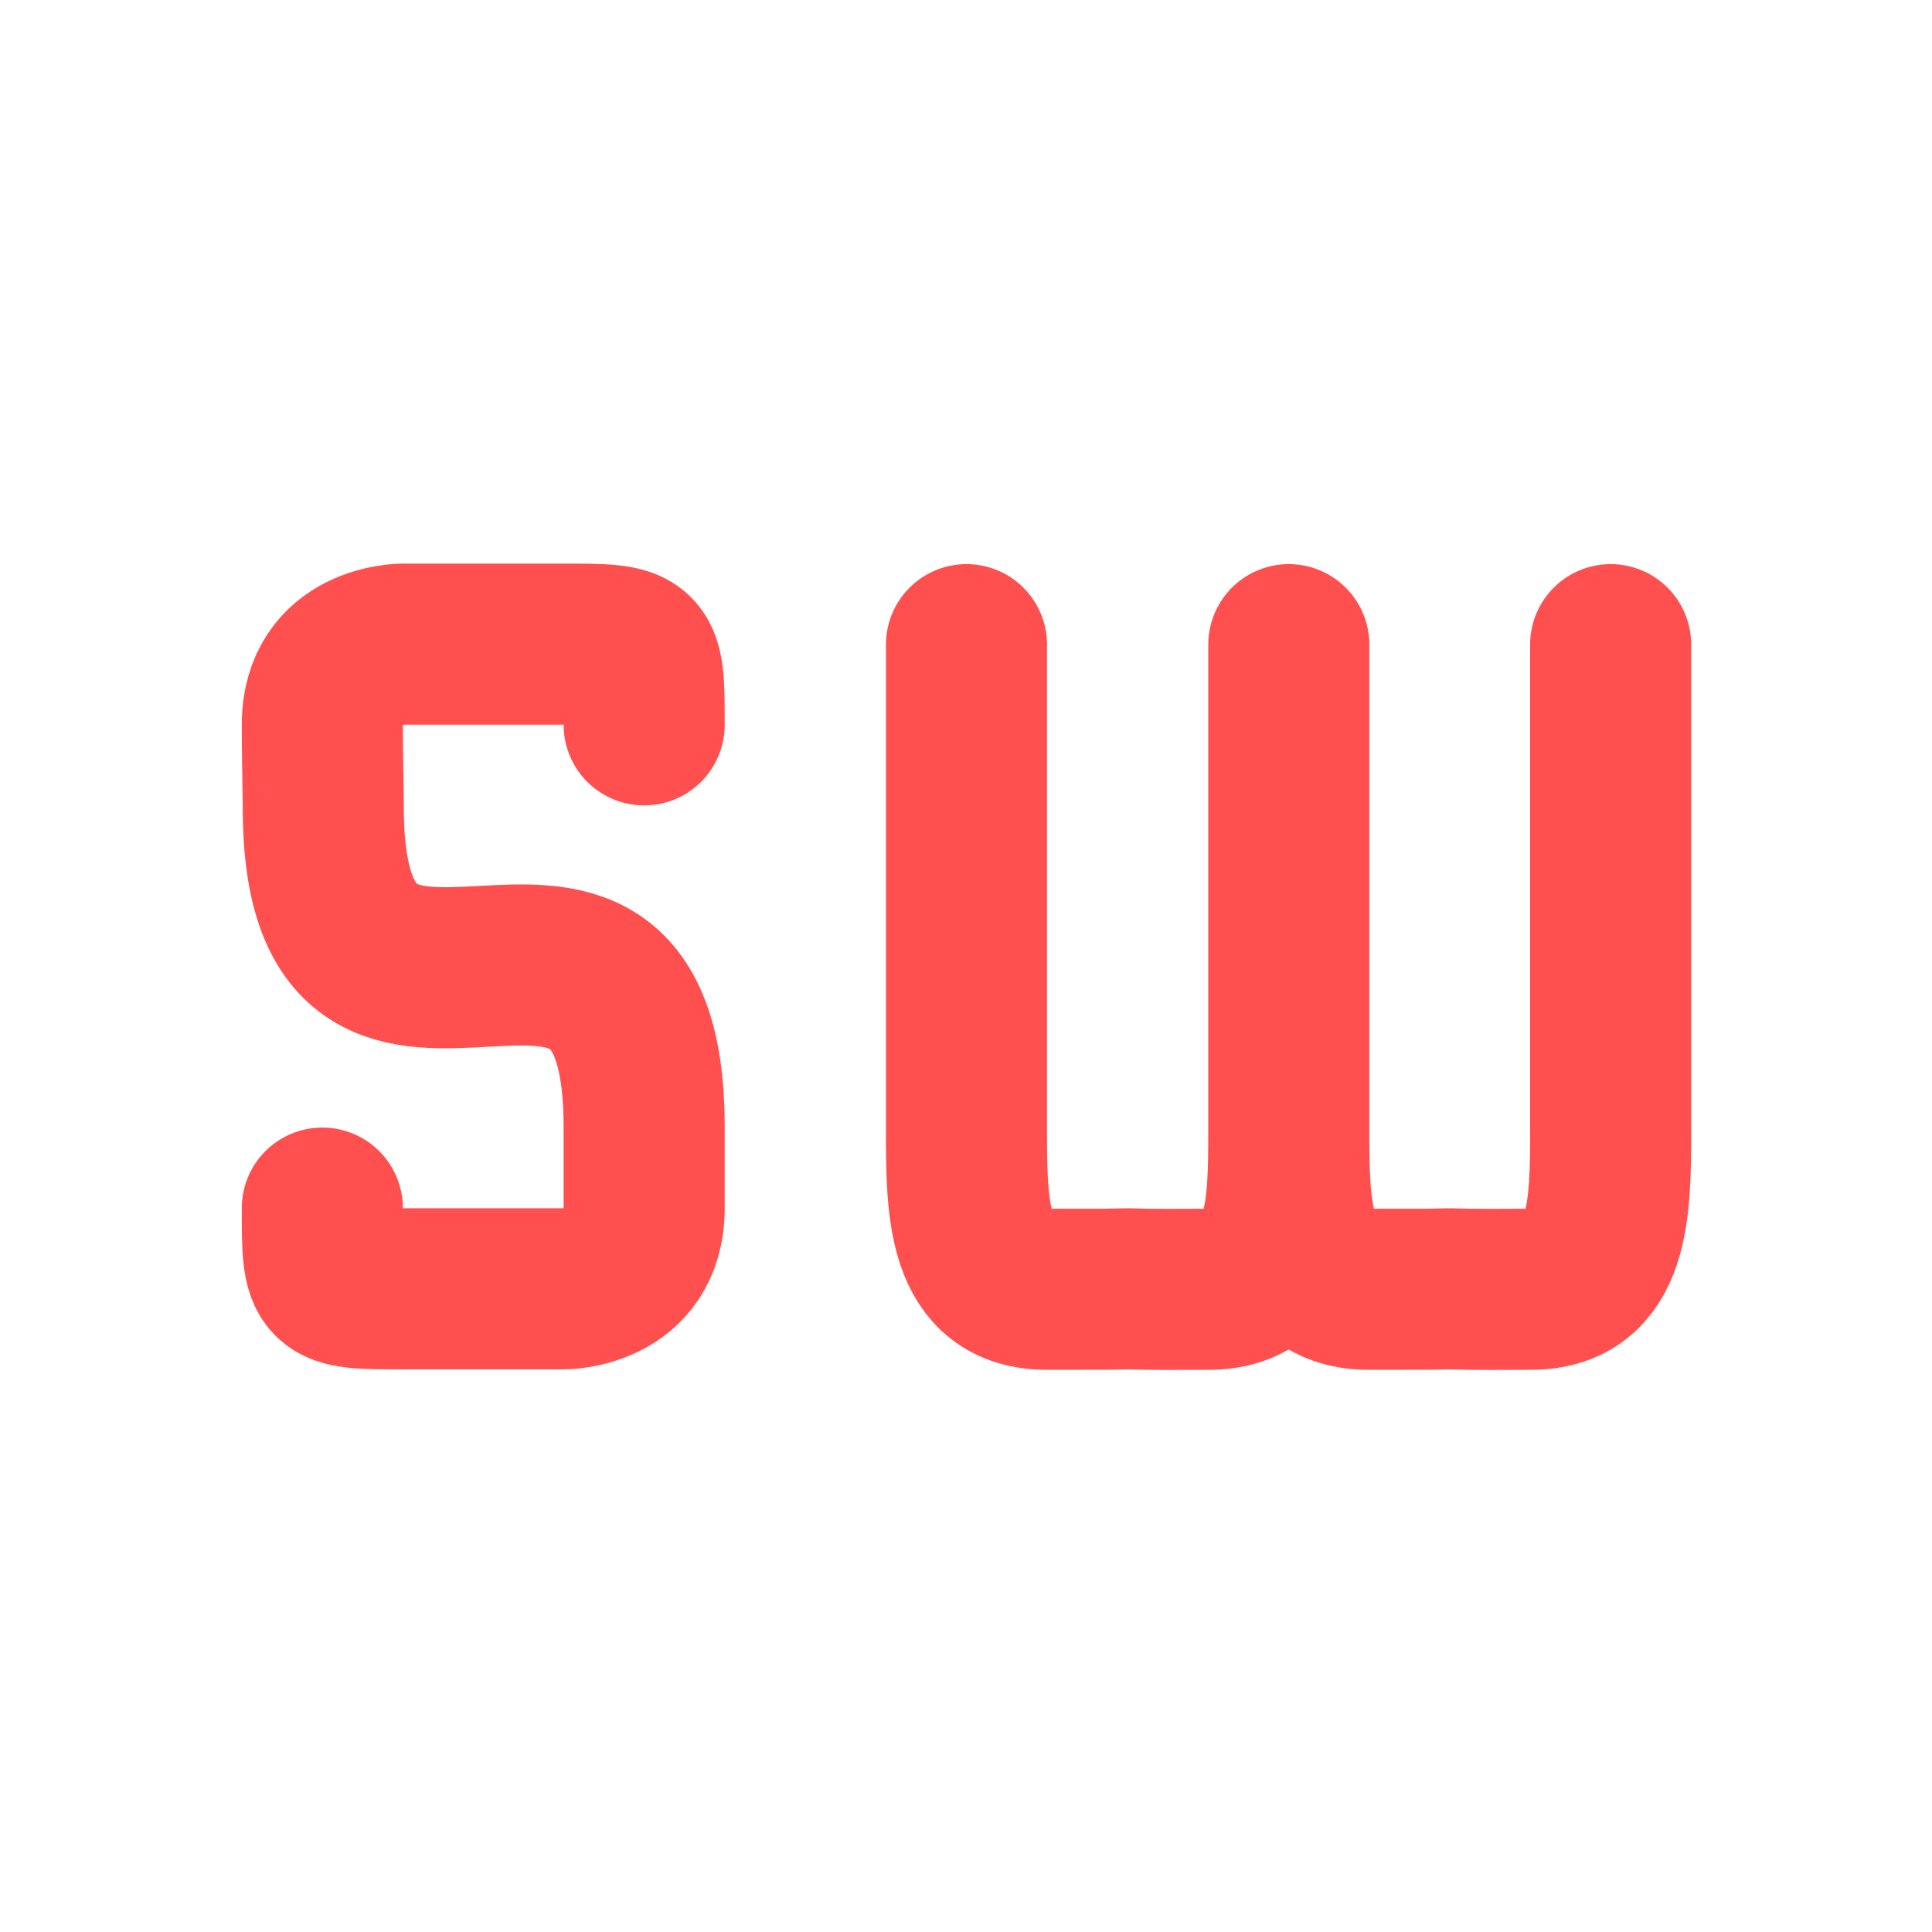 <svg xmlns="http://www.w3.org/2000/svg" xmlns:xlink="http://www.w3.org/1999/xlink" width="16" height="16" viewBox="0 0 16 16" version="1.1">
<g id="surface1">
<path style="fill:none;stroke-width:2;stroke-linecap:round;stroke-linejoin:round;stroke:rgb(100%,30.98%,30.98%);stroke-opacity:1;stroke-miterlimit:4;" d="M 3.002 14 C 3.002 15.002 3.002 15.002 3.998 15.002 C 4.361 15.002 4.426 15.002 5 15.002 C 5.457 15.002 5 15.002 6.002 15.002 C 6.002 15.002 6.998 15.002 6.998 14 L 6.998 12.998 C 6.998 8.785 3.002 13.209 3.014 9.008 C 3.008 8.586 3.002 8.264 3.002 8 C 3.002 6.998 3.998 6.998 3.998 6.998 C 4.25 6.998 4.631 6.998 5 6.998 C 5.346 6.998 5.744 6.998 6.002 6.998 C 6.998 6.998 6.998 6.998 6.998 8 " transform="matrix(0.667,0,0,0.667,0.667,0.667)"/>
<path style="fill:none;stroke-width:2;stroke-linecap:round;stroke-linejoin:bevel;stroke:rgb(100%,30.98%,30.98%);stroke-opacity:1;stroke-miterlimit:4;" d="M 18.998 7.004 L 18.998 13.004 C 18.998 14.006 18.998 15.008 18.002 15.008 C 17.604 15.008 17.387 15.014 17 15.002 C 16.613 15.008 17 15.008 15.998 15.008 C 15.002 15.008 15.002 14.006 15.002 13.004 L 15.002 7.004 M 15.002 7.004 L 15.002 13.004 C 15.002 14.006 15.002 15.008 14 15.008 C 13.602 15.008 13.391 15.014 12.998 15.002 C 12.617 15.008 12.998 15.008 12.002 15.008 C 11 15.008 11 14.006 11 13.004 L 11 7.004 " transform="matrix(0.667,0,0,0.667,0.667,0.667)"/>
</g>
</svg>
